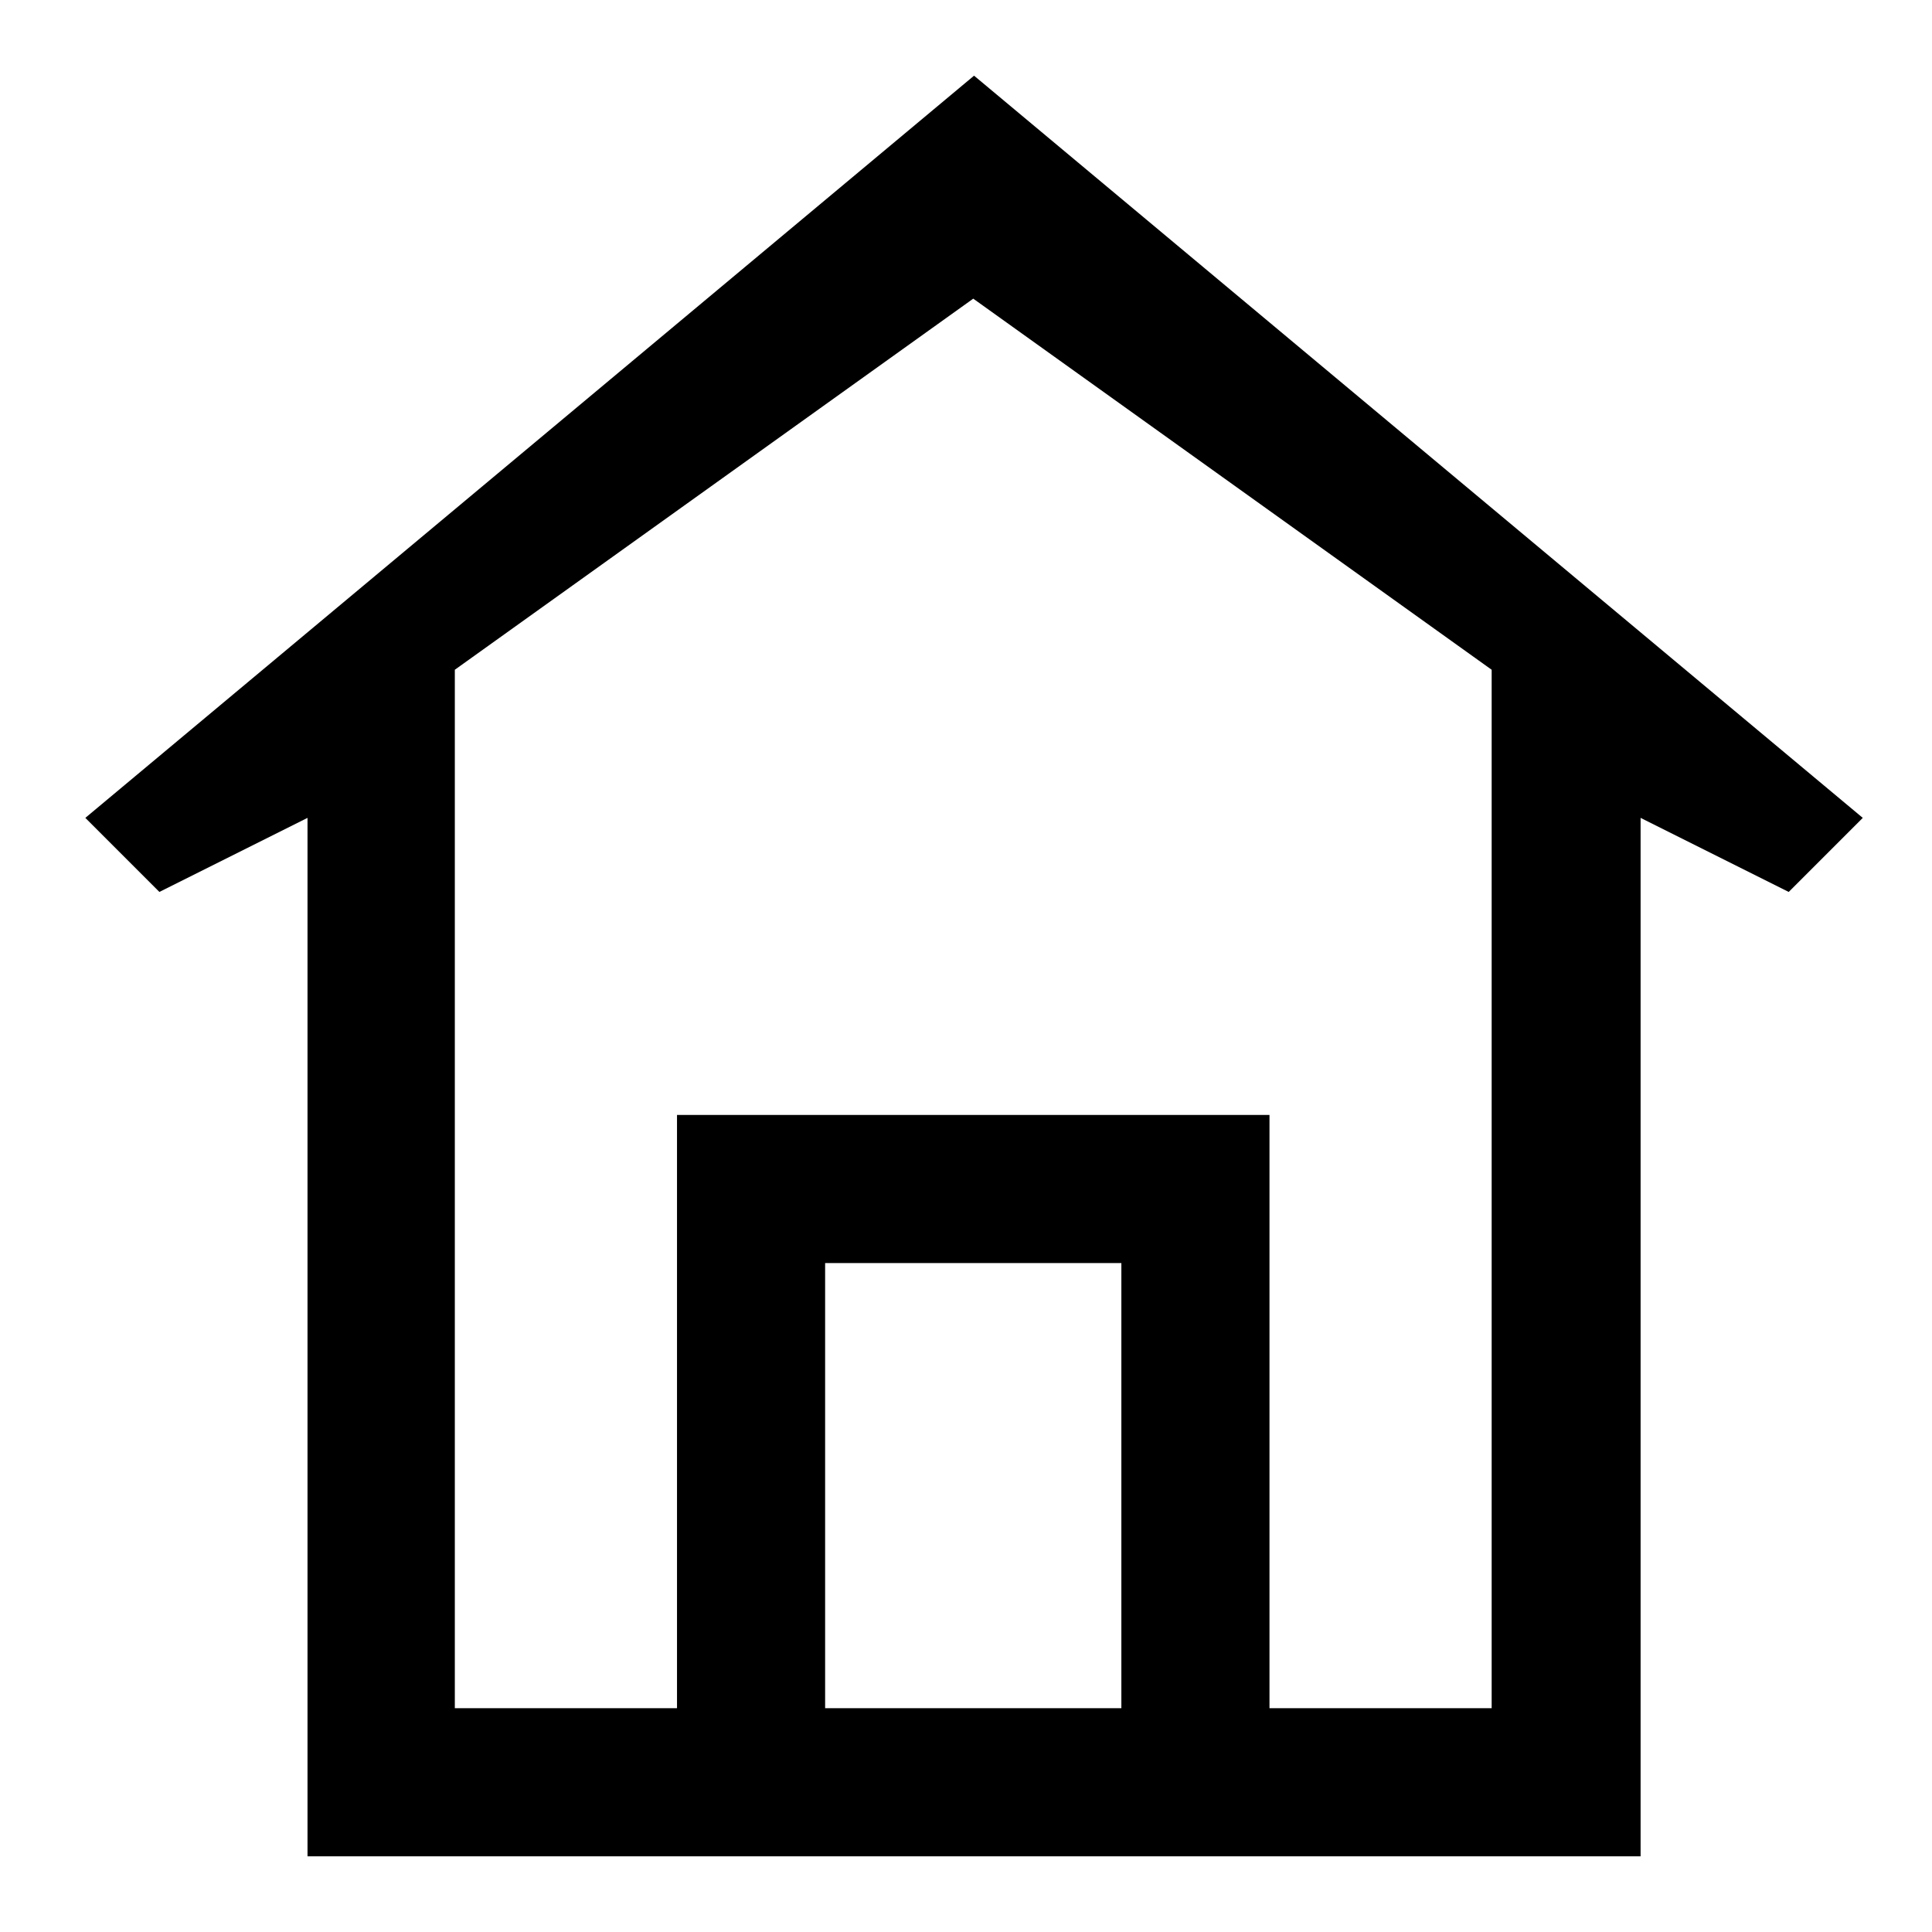 <?xml version="1.0"?>
<svg width="24" height="24" xmlns="http://www.w3.org/2000/svg" xmlns:svg="http://www.w3.org/2000/svg" xml:space="preserve">
 <g class="layer">
  <title>Layer 1</title>
  <path d="m20.37,23.06l-16.55,0l0,-12.9l-1.84,0.92l-0.92,-0.92l11.04,-9.22l11.04,9.22l-0.92,0.92l-1.84,-0.92l0,12.9zm-4.6,-1.84l2.76,0l0,-12.9l-6.44,-4.61l-6.44,4.61l0,12.9l2.76,0l0,-7.37l7.36,0l0,7.37zm-5.52,0l3.68,0l0,-5.53l-3.68,0l0,5.53z" id="svg_1" transform="rotate(0 12.088 11.994)"/>
 </g>
</svg>
